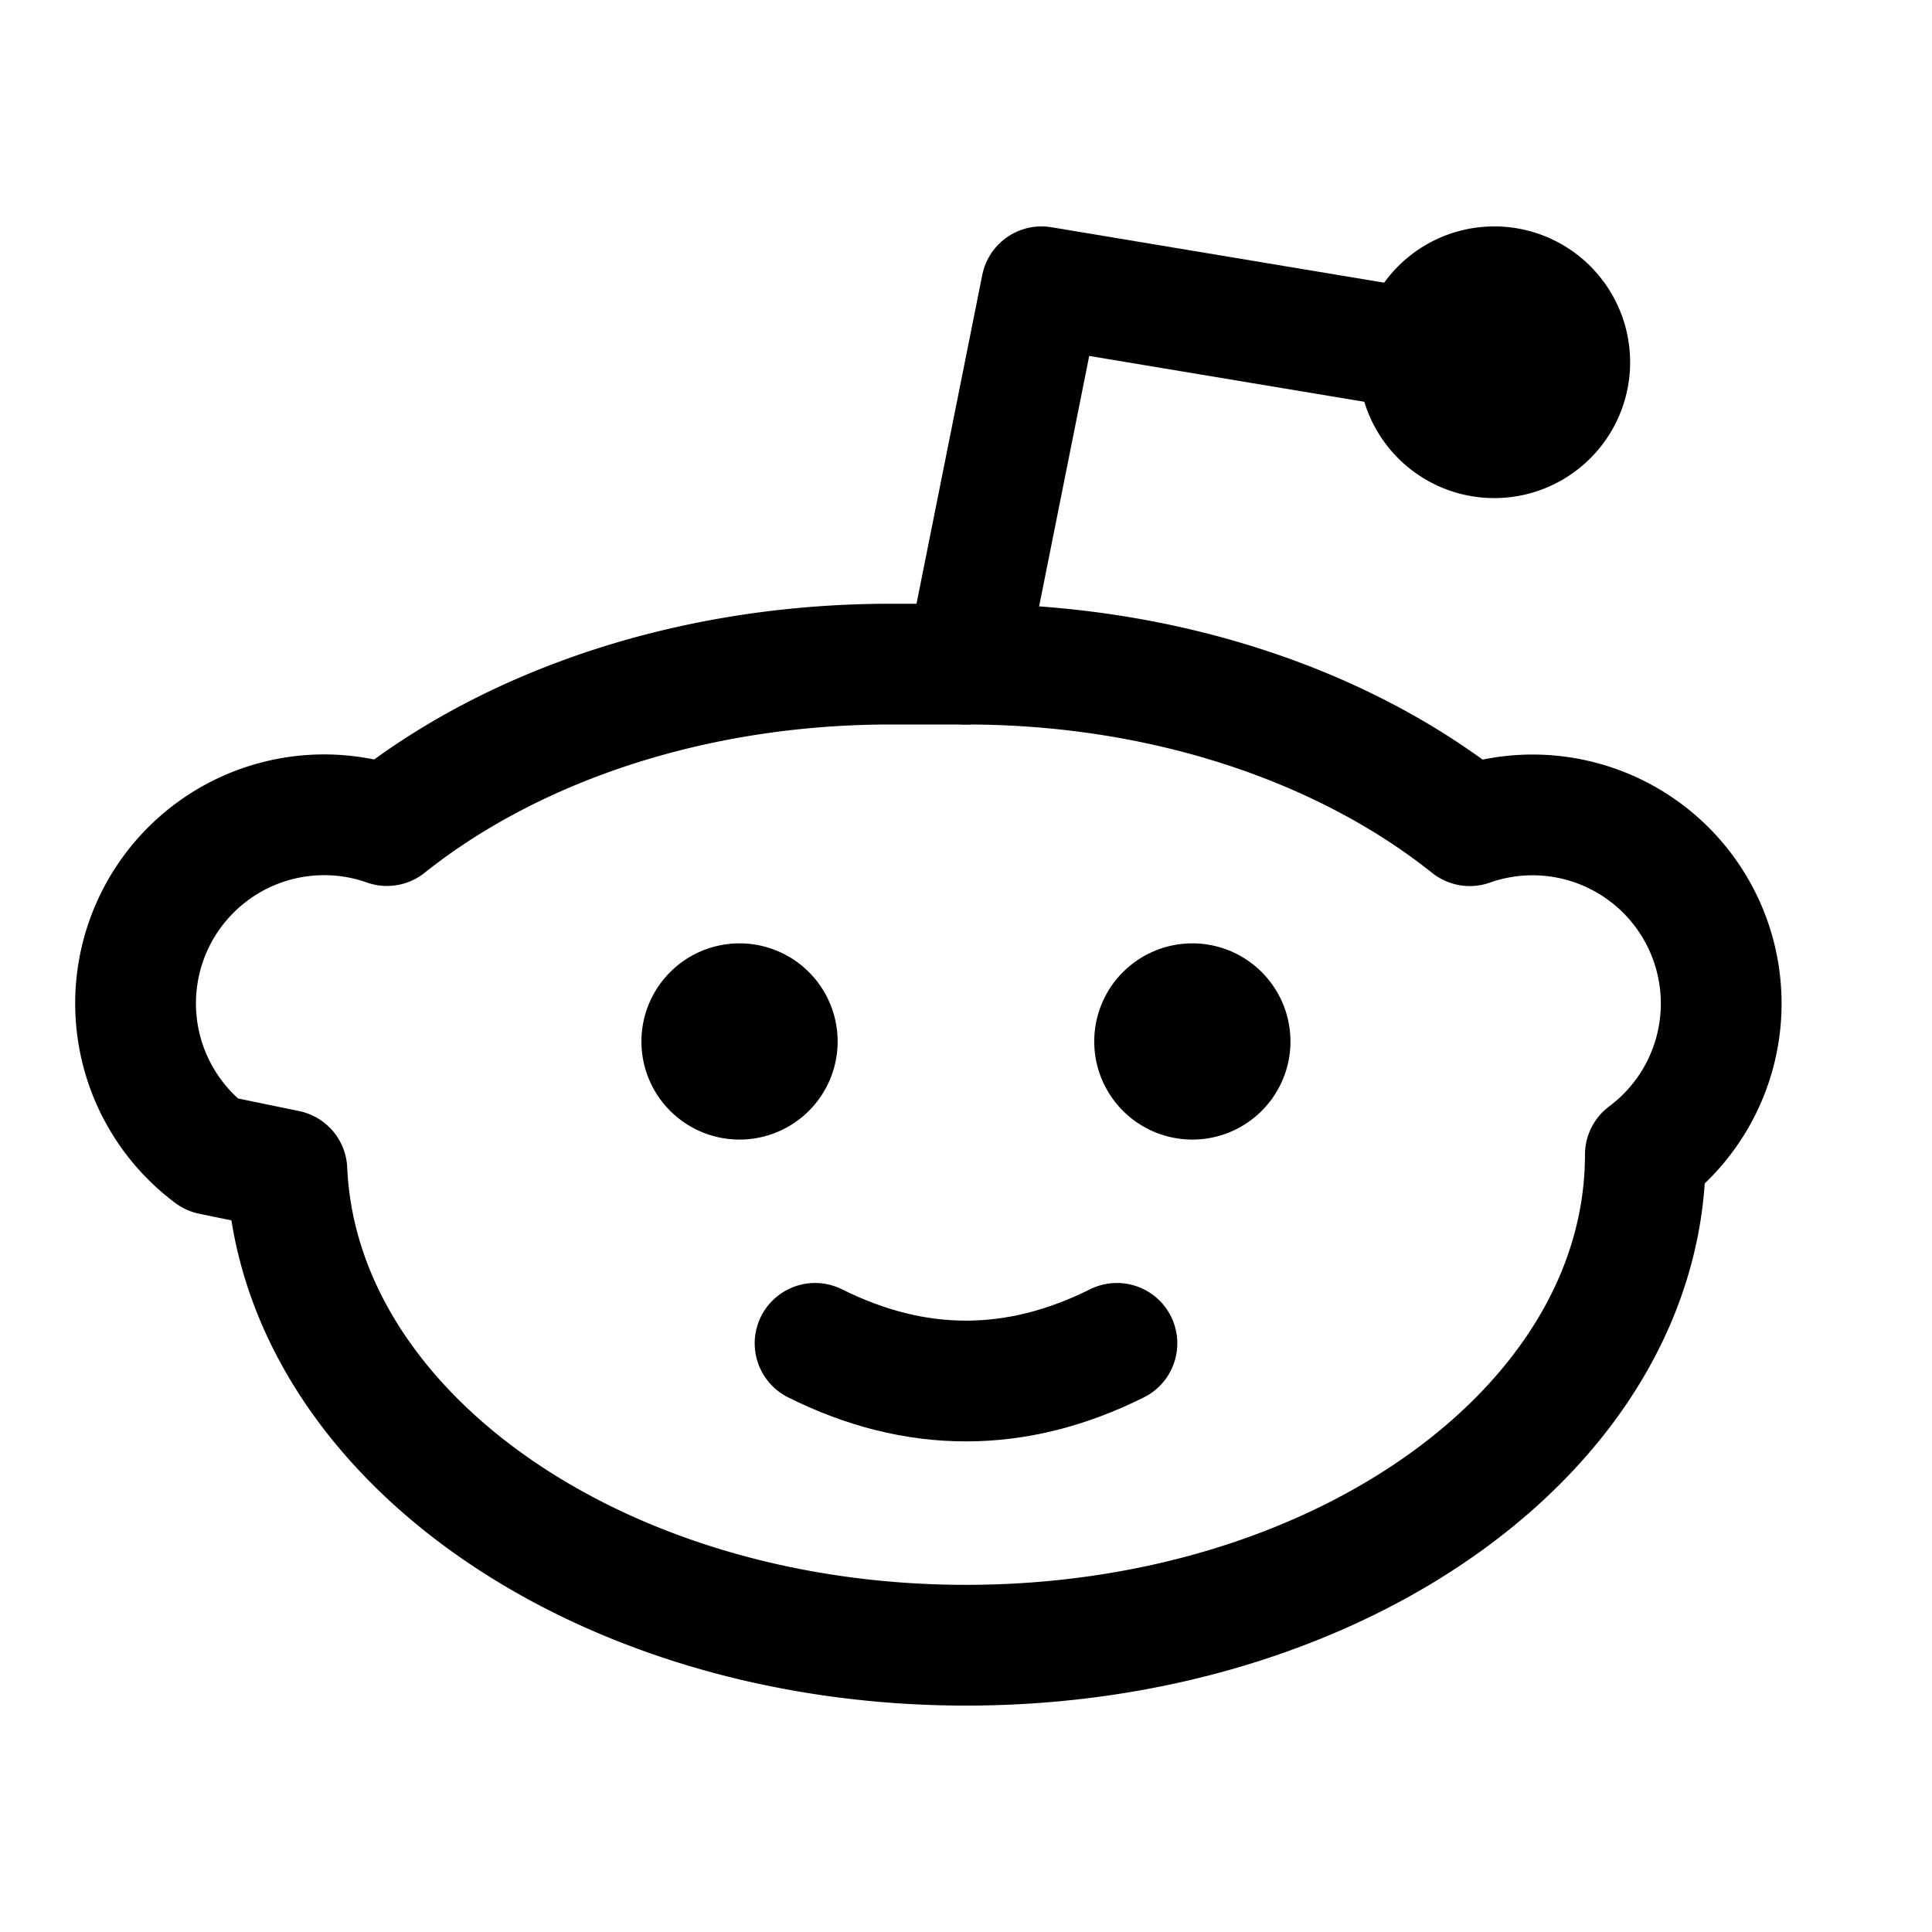 <svg xmlns="http://www.w3.org/2000/svg" viewBox="-0.5 -0.5 16 16" fill="none" stroke="#000000" stroke-linecap="round" stroke-linejoin="round" height="16" width="16"><path d="M7.5 5c1.655 0 3.142 0.516 4.172 1.338a1.562 1.562 0 0 1 1.454 2.725c0 2.244 -2.519 4.062 -5.625 4.062 -3.047 0 -5.528 -1.75 -5.625 -3.934l-0.625 -0.129a1.562 1.562 0 0 1 1.454 -2.725C3.733 5.517 5.221 5 6.876 5z" stroke-width="1"></path><path d="m7.5 5 0.625 -3.125 3.75 0.625" stroke-width="1"></path><path d="M11.25 2.5a0.625 0.625 0 1 0 1.25 0 0.625 0.625 0 1 0 -1.25 0" stroke-width="1"></path><path fill="#000000" d="M5.312 8.125a0.312 0.312 0 1 0 0.625 0 0.312 0.312 0 1 0 -0.625 0" stroke-width="1"></path><path fill="#000000" d="M9.062 8.125a0.312 0.312 0 1 0 0.625 0 0.312 0.312 0 1 0 -0.625 0" stroke-width="1"></path><path d="M6.25 10.625c0.417 0.208 0.833 0.312 1.25 0.312s0.833 -0.104 1.25 -0.312" stroke-width="1"></path></svg>

